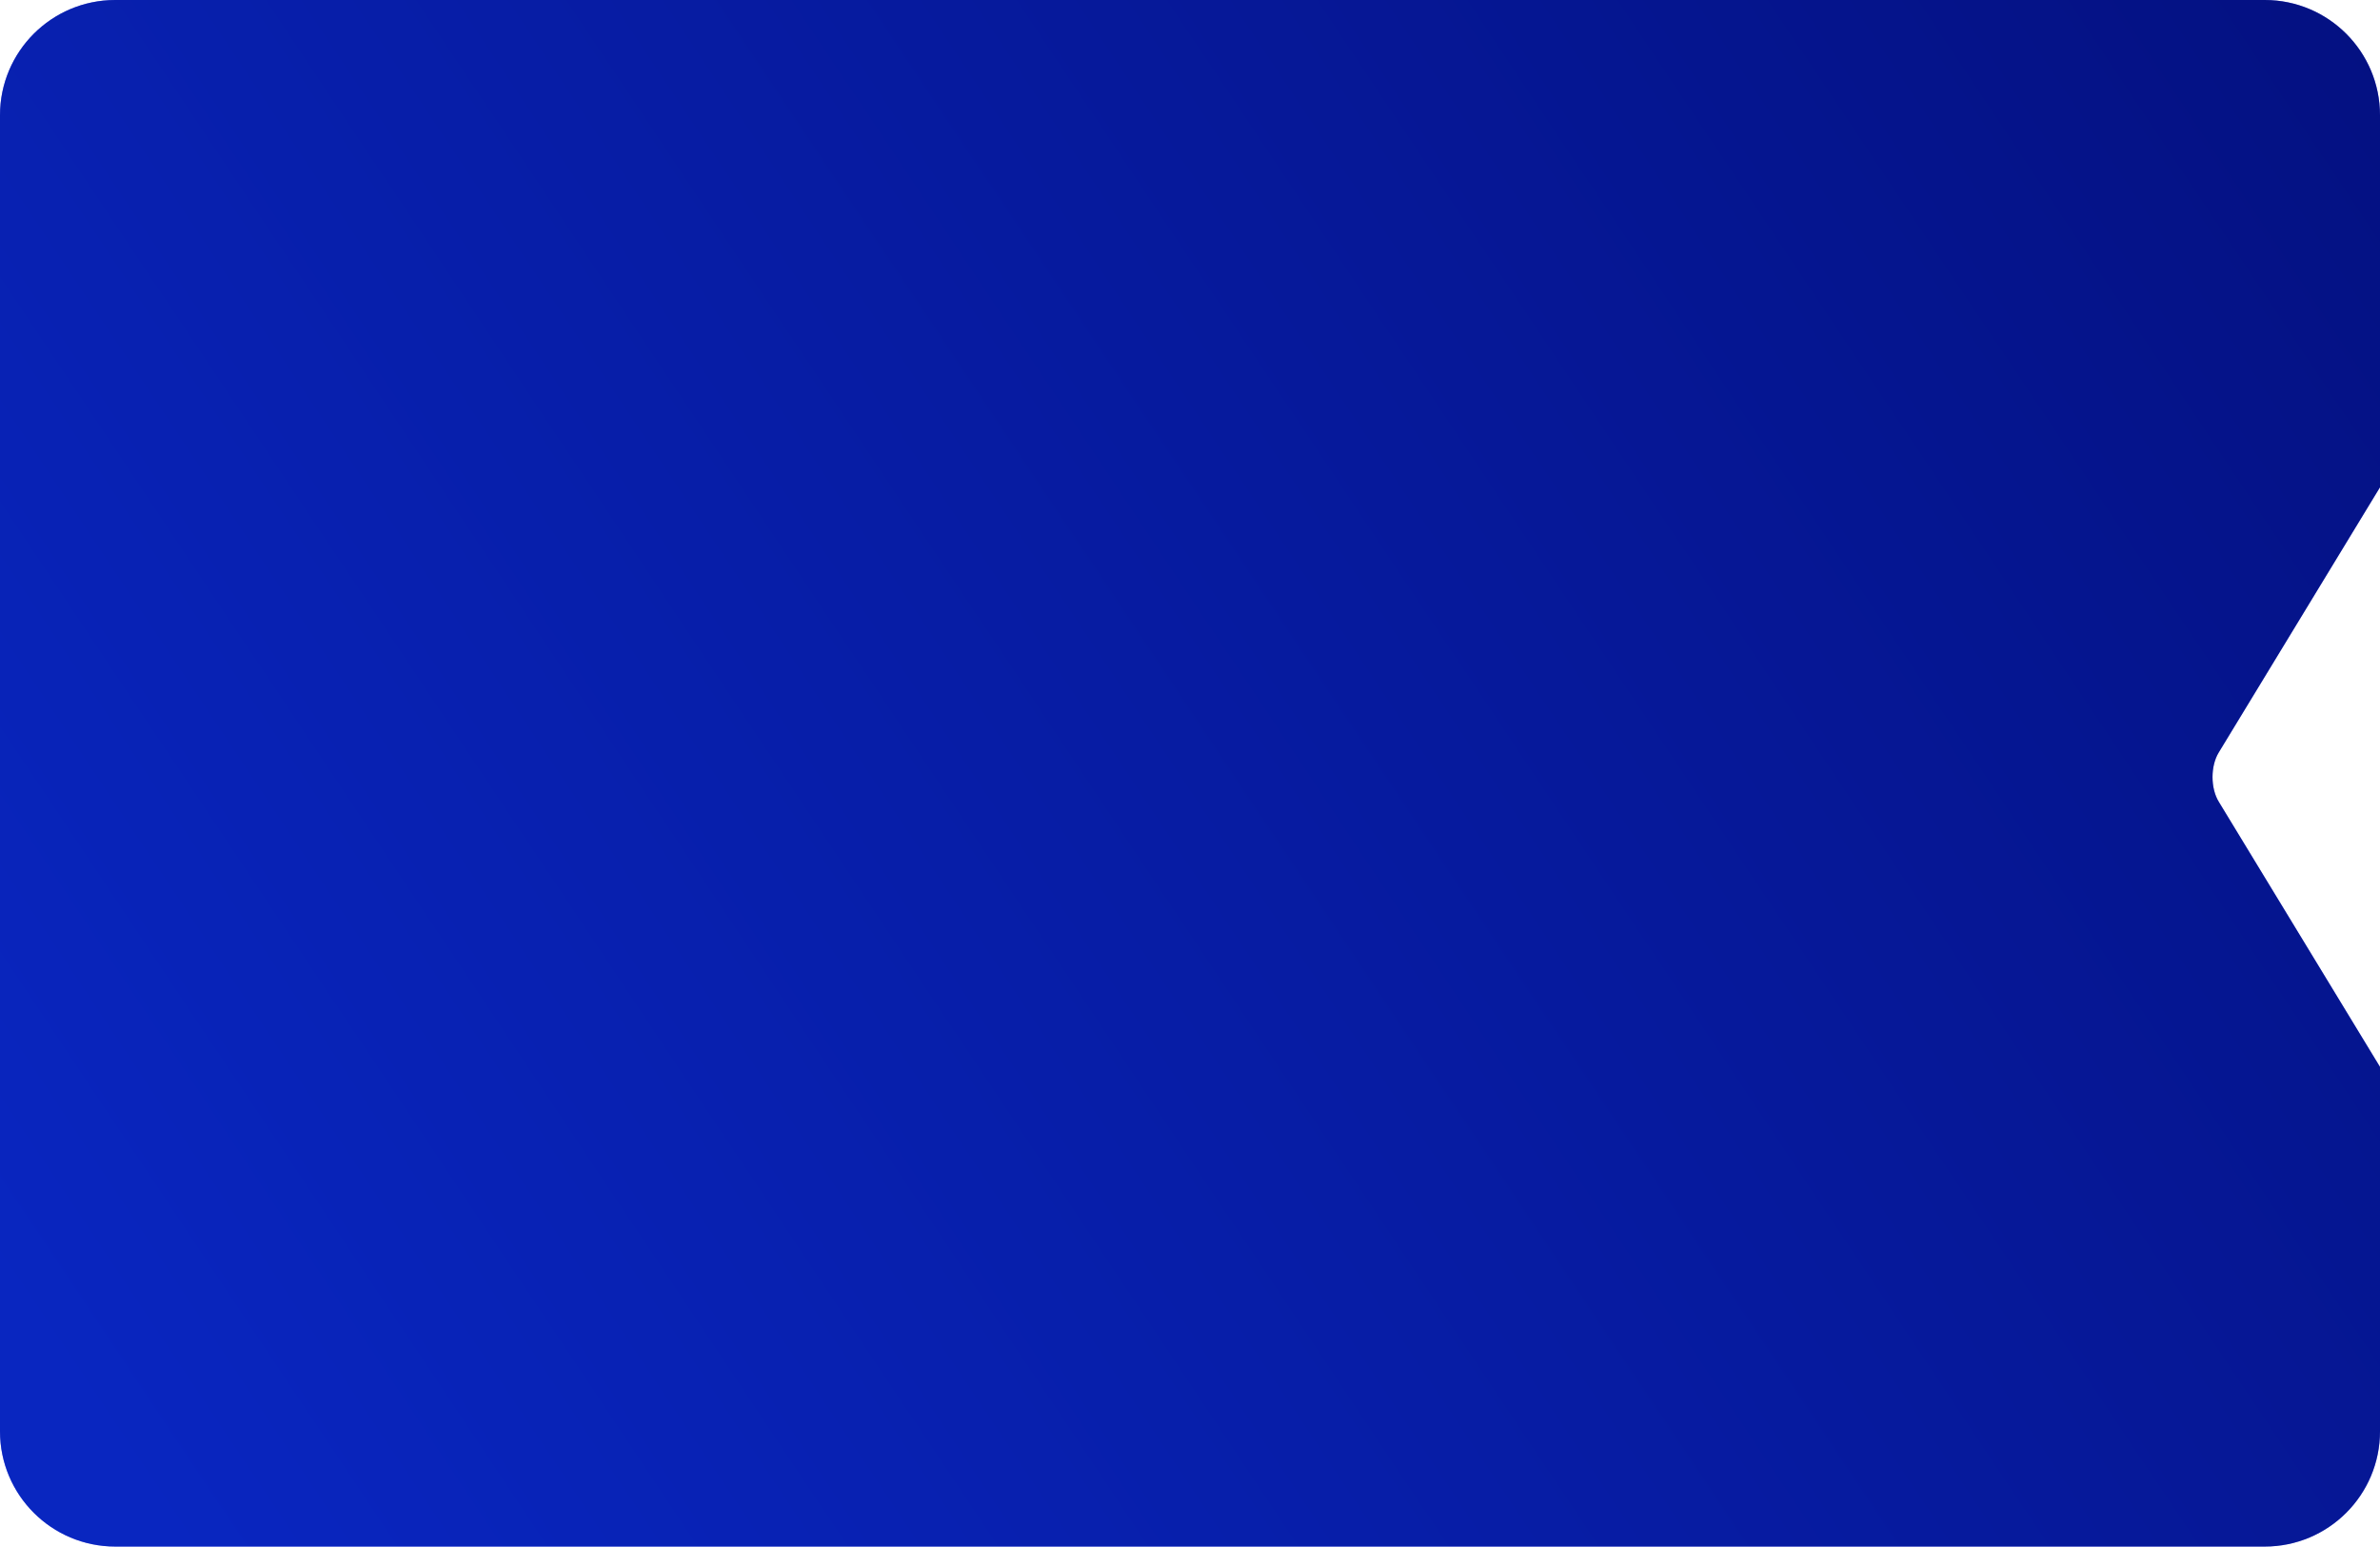 <svg width="413" height="268.372" viewBox="0 0 413 268.372" fill="none" xmlns="http://www.w3.org/2000/svg" xmlns:xlink="http://www.w3.org/1999/xlink">
	<defs>
		<linearGradient id="paint_linear_13_364_0" x1="463.246" y1="-21.017" x2="29.9" y2="268.372" gradientUnits="userSpaceOnUse">
			<stop offset="0.085" stop-color="#041080"/>
			<stop offset="1" stop-color="#0926C0"/>
		</linearGradient>
	</defs>
	<path id="Subtract" d="M393 0C404.046 0 413 8.954 413 20L413 84.556L385.014 130.575C383.578 132.934 383.578 136.76 385.014 139.119L413 185.138L413 248.372C413 259.418 404.046 268.372 393 268.372L20 268.372C8.954 268.372 0 259.418 0 248.372L0 20C0 8.954 8.954 0 20 0L393 0Z" fill="#969AF7" fill-opacity="1" fill-rule="nonzero"/>
	<path id="Subtract" d="M393 0C404.046 0 413 8.954 413 20L413 84.556L385.014 130.575C383.578 132.934 383.578 136.76 385.014 139.119L413 185.138L413 248.372C413 259.418 404.046 268.372 393 268.372L20 268.372C8.954 268.372 0 259.418 0 248.372L0 20C0 8.954 8.954 0 20 0L393 0Z" fill="url(#paint_linear_13_364_0)" fill-opacity="1" fill-rule="nonzero"/>
	<path id="Subtract" d="" fill="#FFFFFF" fill-opacity="0" fill-rule="evenodd"/>
</svg>
